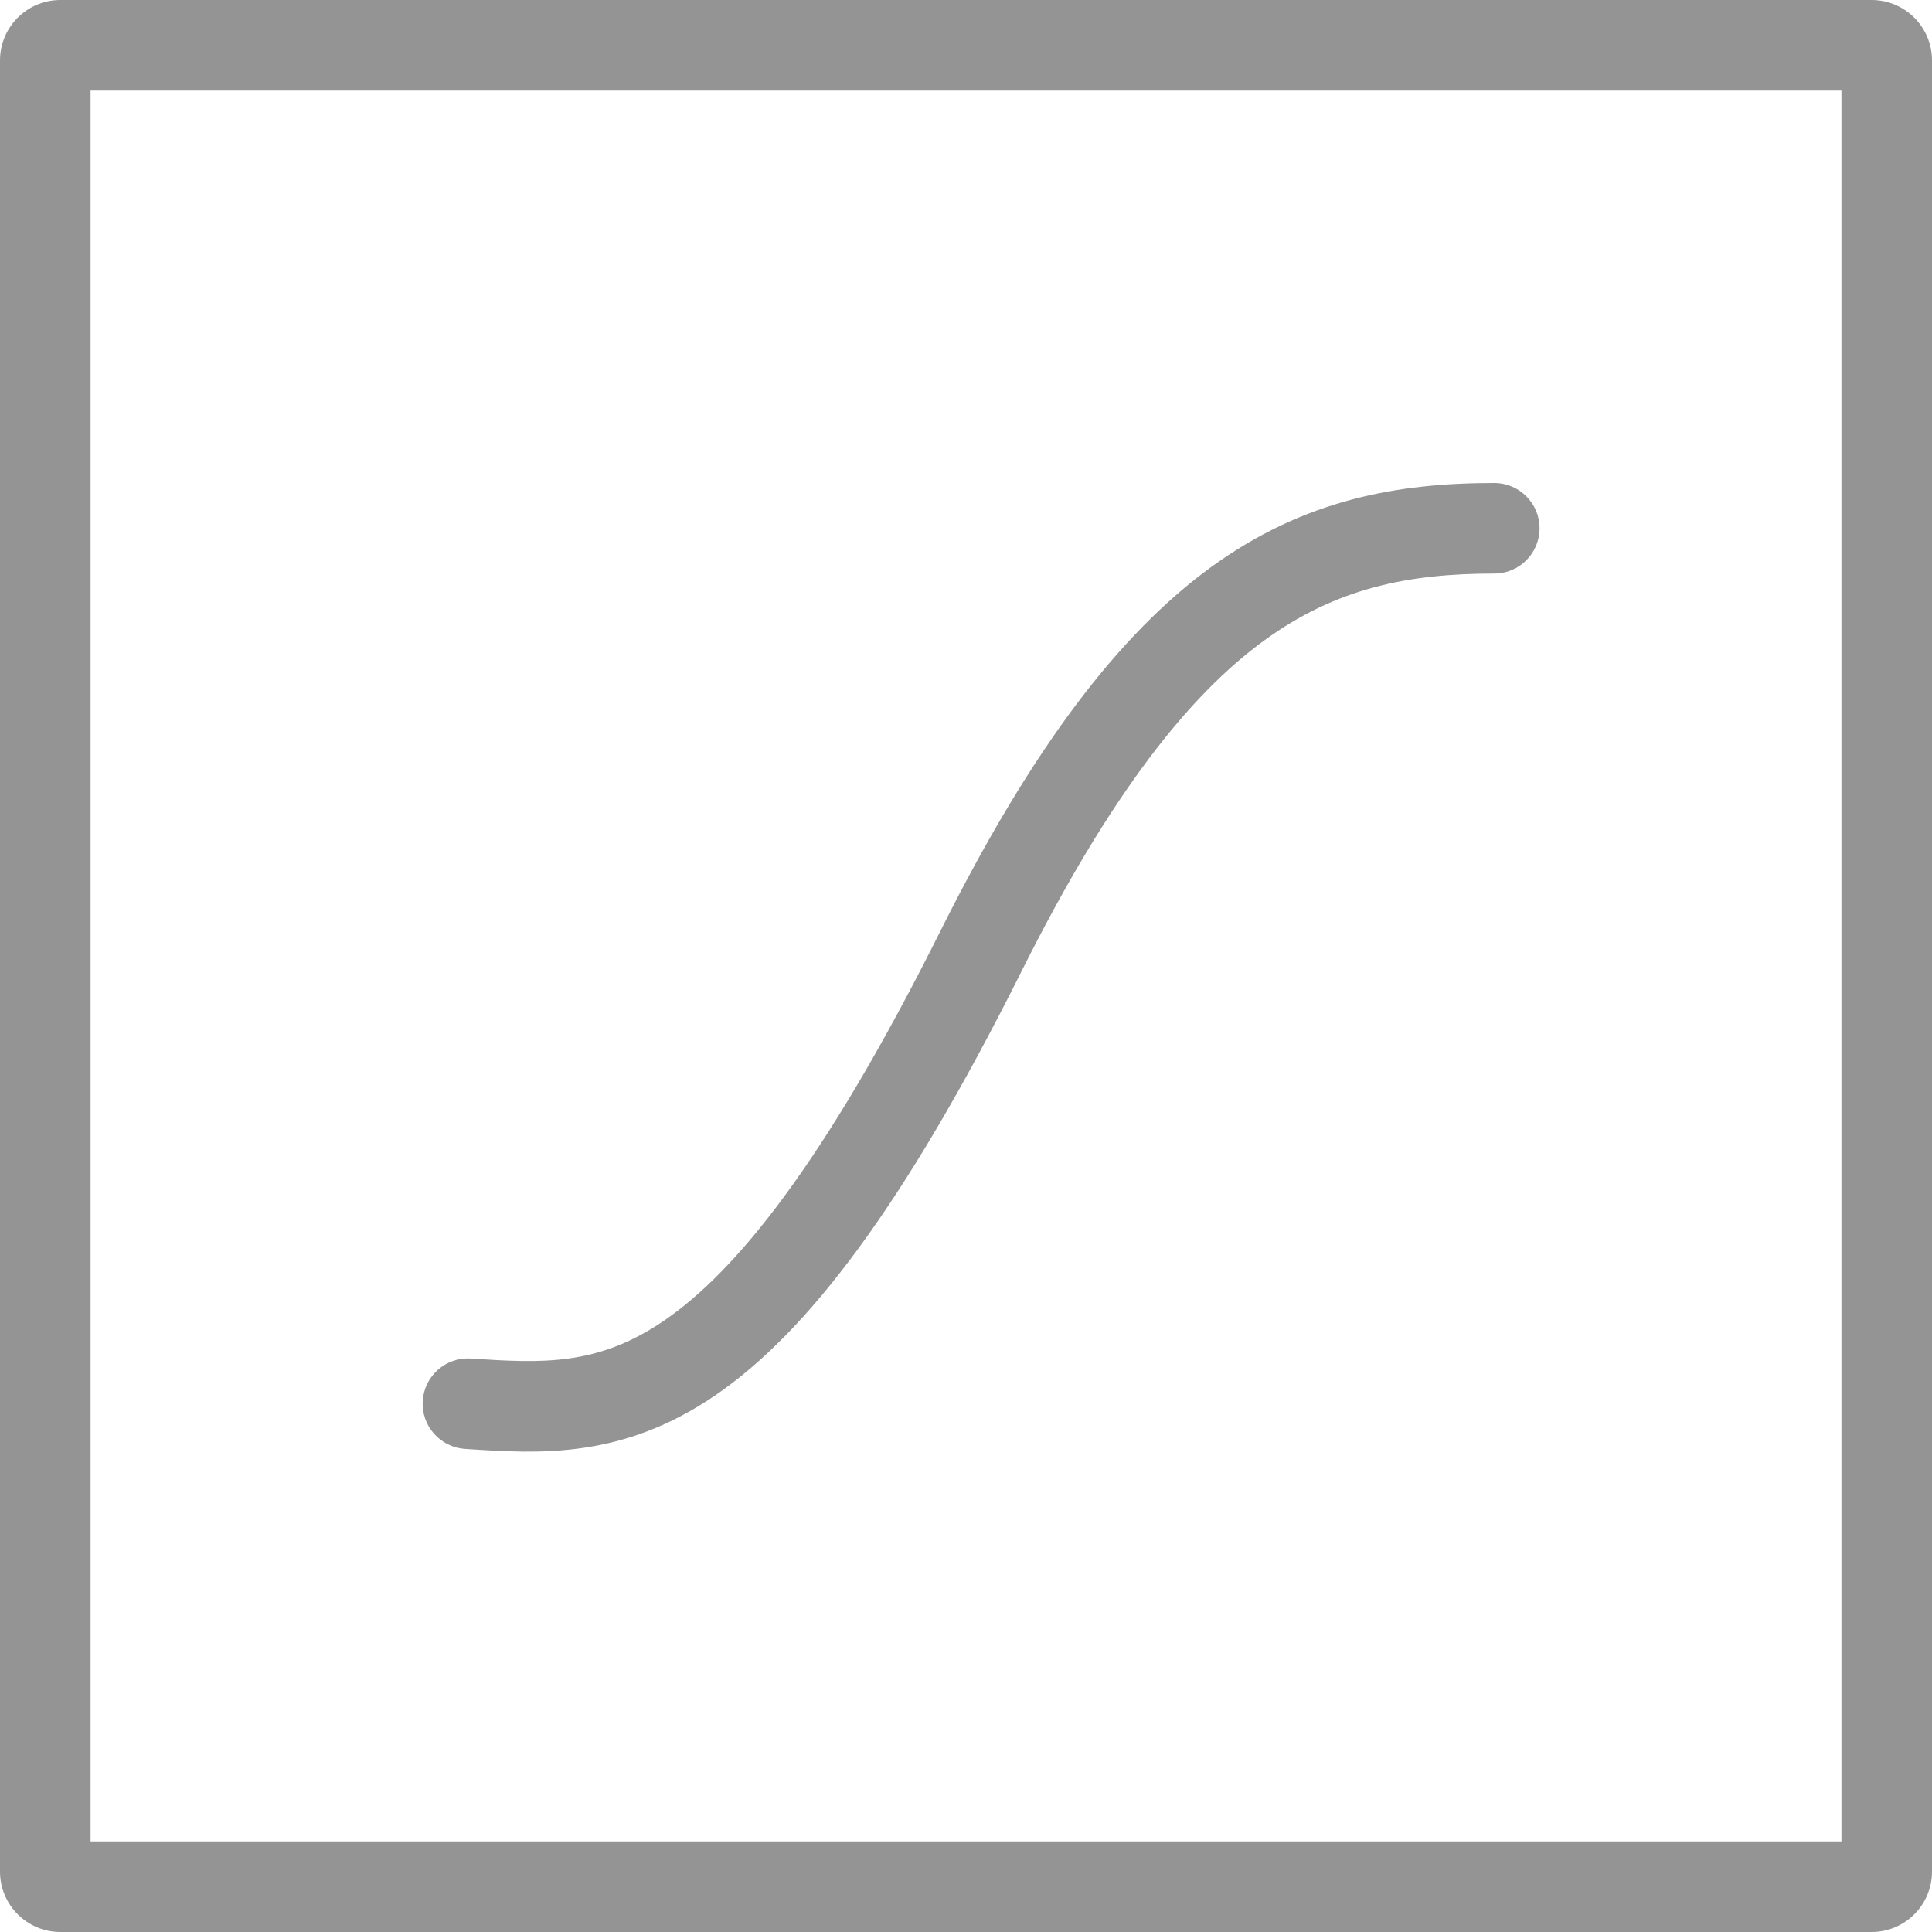 <svg width="32" height="32" viewBox="0 0 32 32" fill="none" xmlns="http://www.w3.org/2000/svg">
<path fill-rule="evenodd" clip-rule="evenodd" d="M20.941 10.607C19.707 11.504 18.398 13.132 16.921 16.085C14.956 20.015 13.358 22.075 11.855 23.106C10.305 24.168 8.936 24.079 7.743 24.001L7.701 23.998C7.288 23.971 6.975 23.615 7.002 23.201C7.029 22.788 7.385 22.475 7.799 22.502C8.982 22.579 9.896 22.63 11.006 21.869C12.18 21.063 13.639 19.296 15.579 15.415C17.102 12.368 18.543 10.496 20.059 9.393C21.604 8.27 23.153 8 24.75 8C25.164 8 25.5 8.336 25.5 8.75C25.5 9.164 25.164 9.5 24.75 9.5C23.347 9.5 22.146 9.73 20.941 10.607Z" fill="#959494"/>
<path fill-rule="evenodd" clip-rule="evenodd" d="M1.5 1.5V30.5H30.5V1.5H1.5ZM1 0C0.448 0 0 0.448 0 1V31C0 31.552 0.448 32 1 32H31C31.552 32 32 31.552 32 31V1C32 0.448 31.552 0 31 0H1Z" fill="#959494"/>
</svg>
